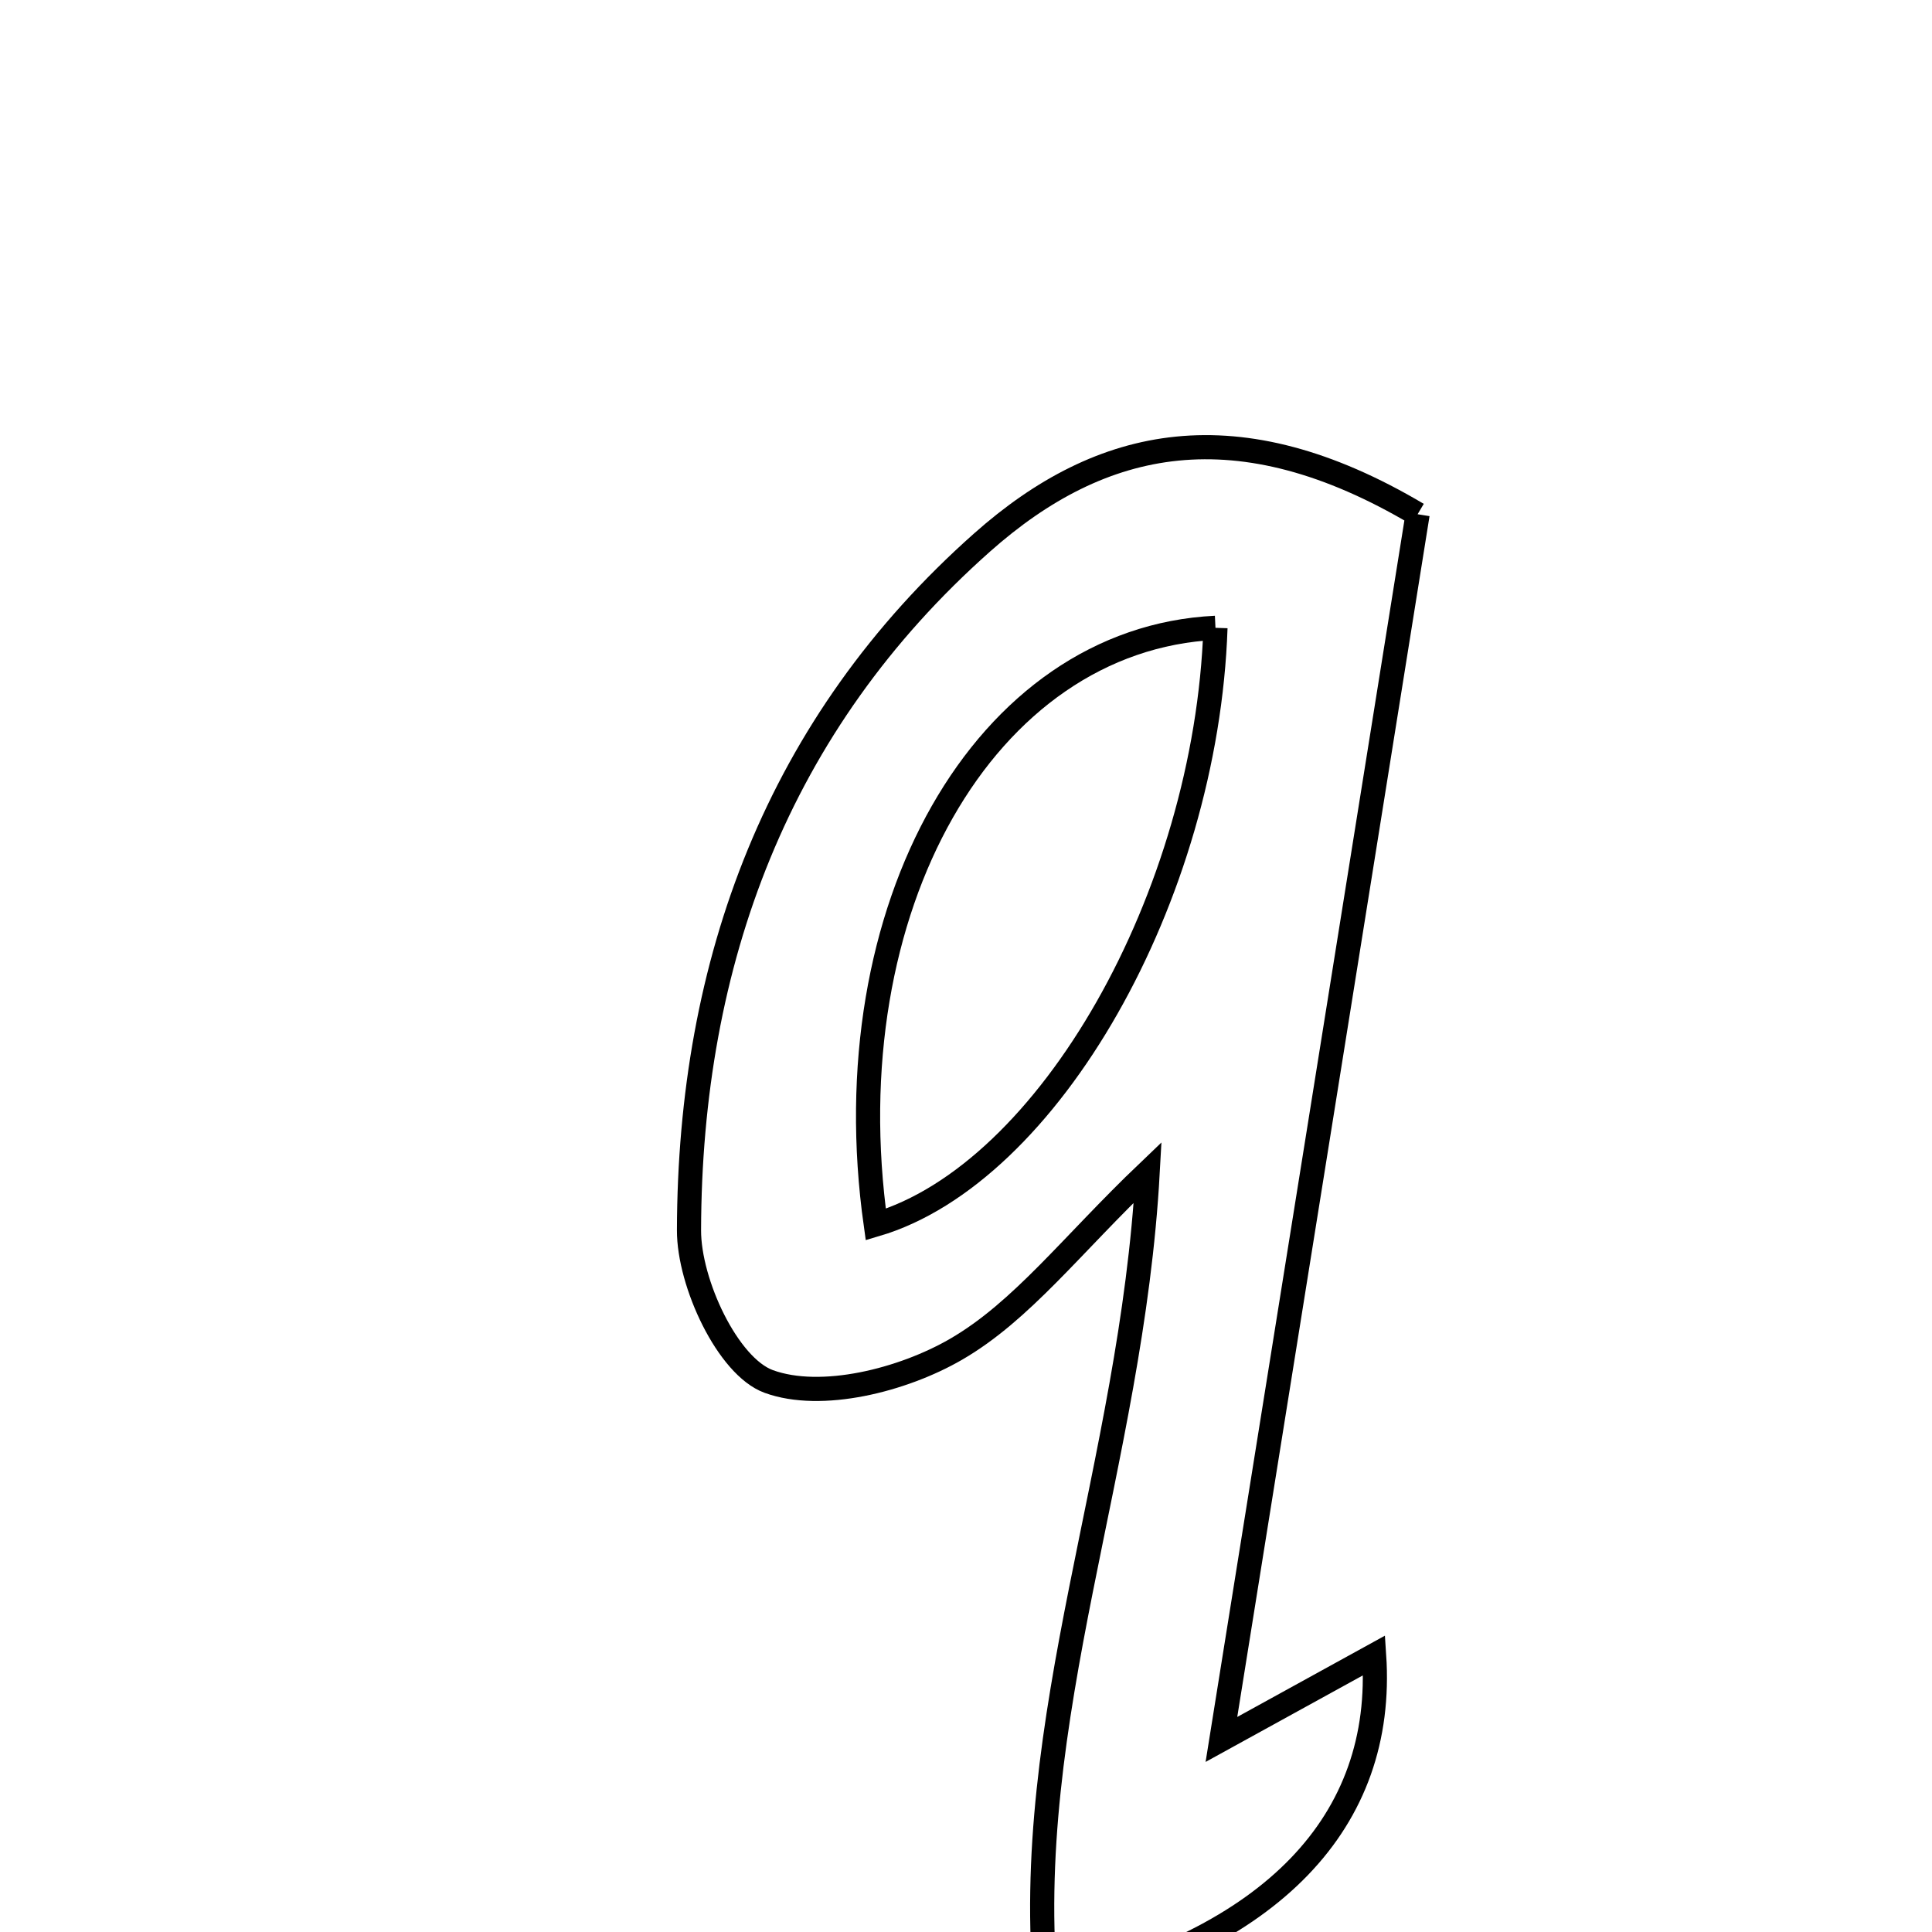 <svg xmlns="http://www.w3.org/2000/svg" viewBox="0.0 0.0 24.0 24.0" height="200px" width="200px"><path fill="none" stroke="black" stroke-width=".3" stroke-opacity="1.0"  filling="0" d="M17.61 6.388 C16.836 11.227 16.038 16.212 15.173 21.608 C16.017 21.144 16.522 20.866 17.07 20.564 C17.208 22.623 15.809 24.107 12.996 24.756 C12.669 21.355 14.057 18.195 14.257 14.563 C13.311 15.466 12.694 16.288 11.875 16.762 C11.214 17.145 10.203 17.4 9.549 17.161 C9.041 16.975 8.557 15.939 8.559 15.282 C8.567 11.95 9.658 8.992 12.202 6.737 C13.684 5.423 15.377 5.063 17.61 6.388"></path>
<path fill="none" stroke="black" stroke-width=".3" stroke-opacity="1.0"  filling="0" d="M15.099 7.799 C12.231 7.937 10.326 11.284 10.879 15.212 C13.026 14.578 14.986 11.136 15.099 7.799"></path></svg>